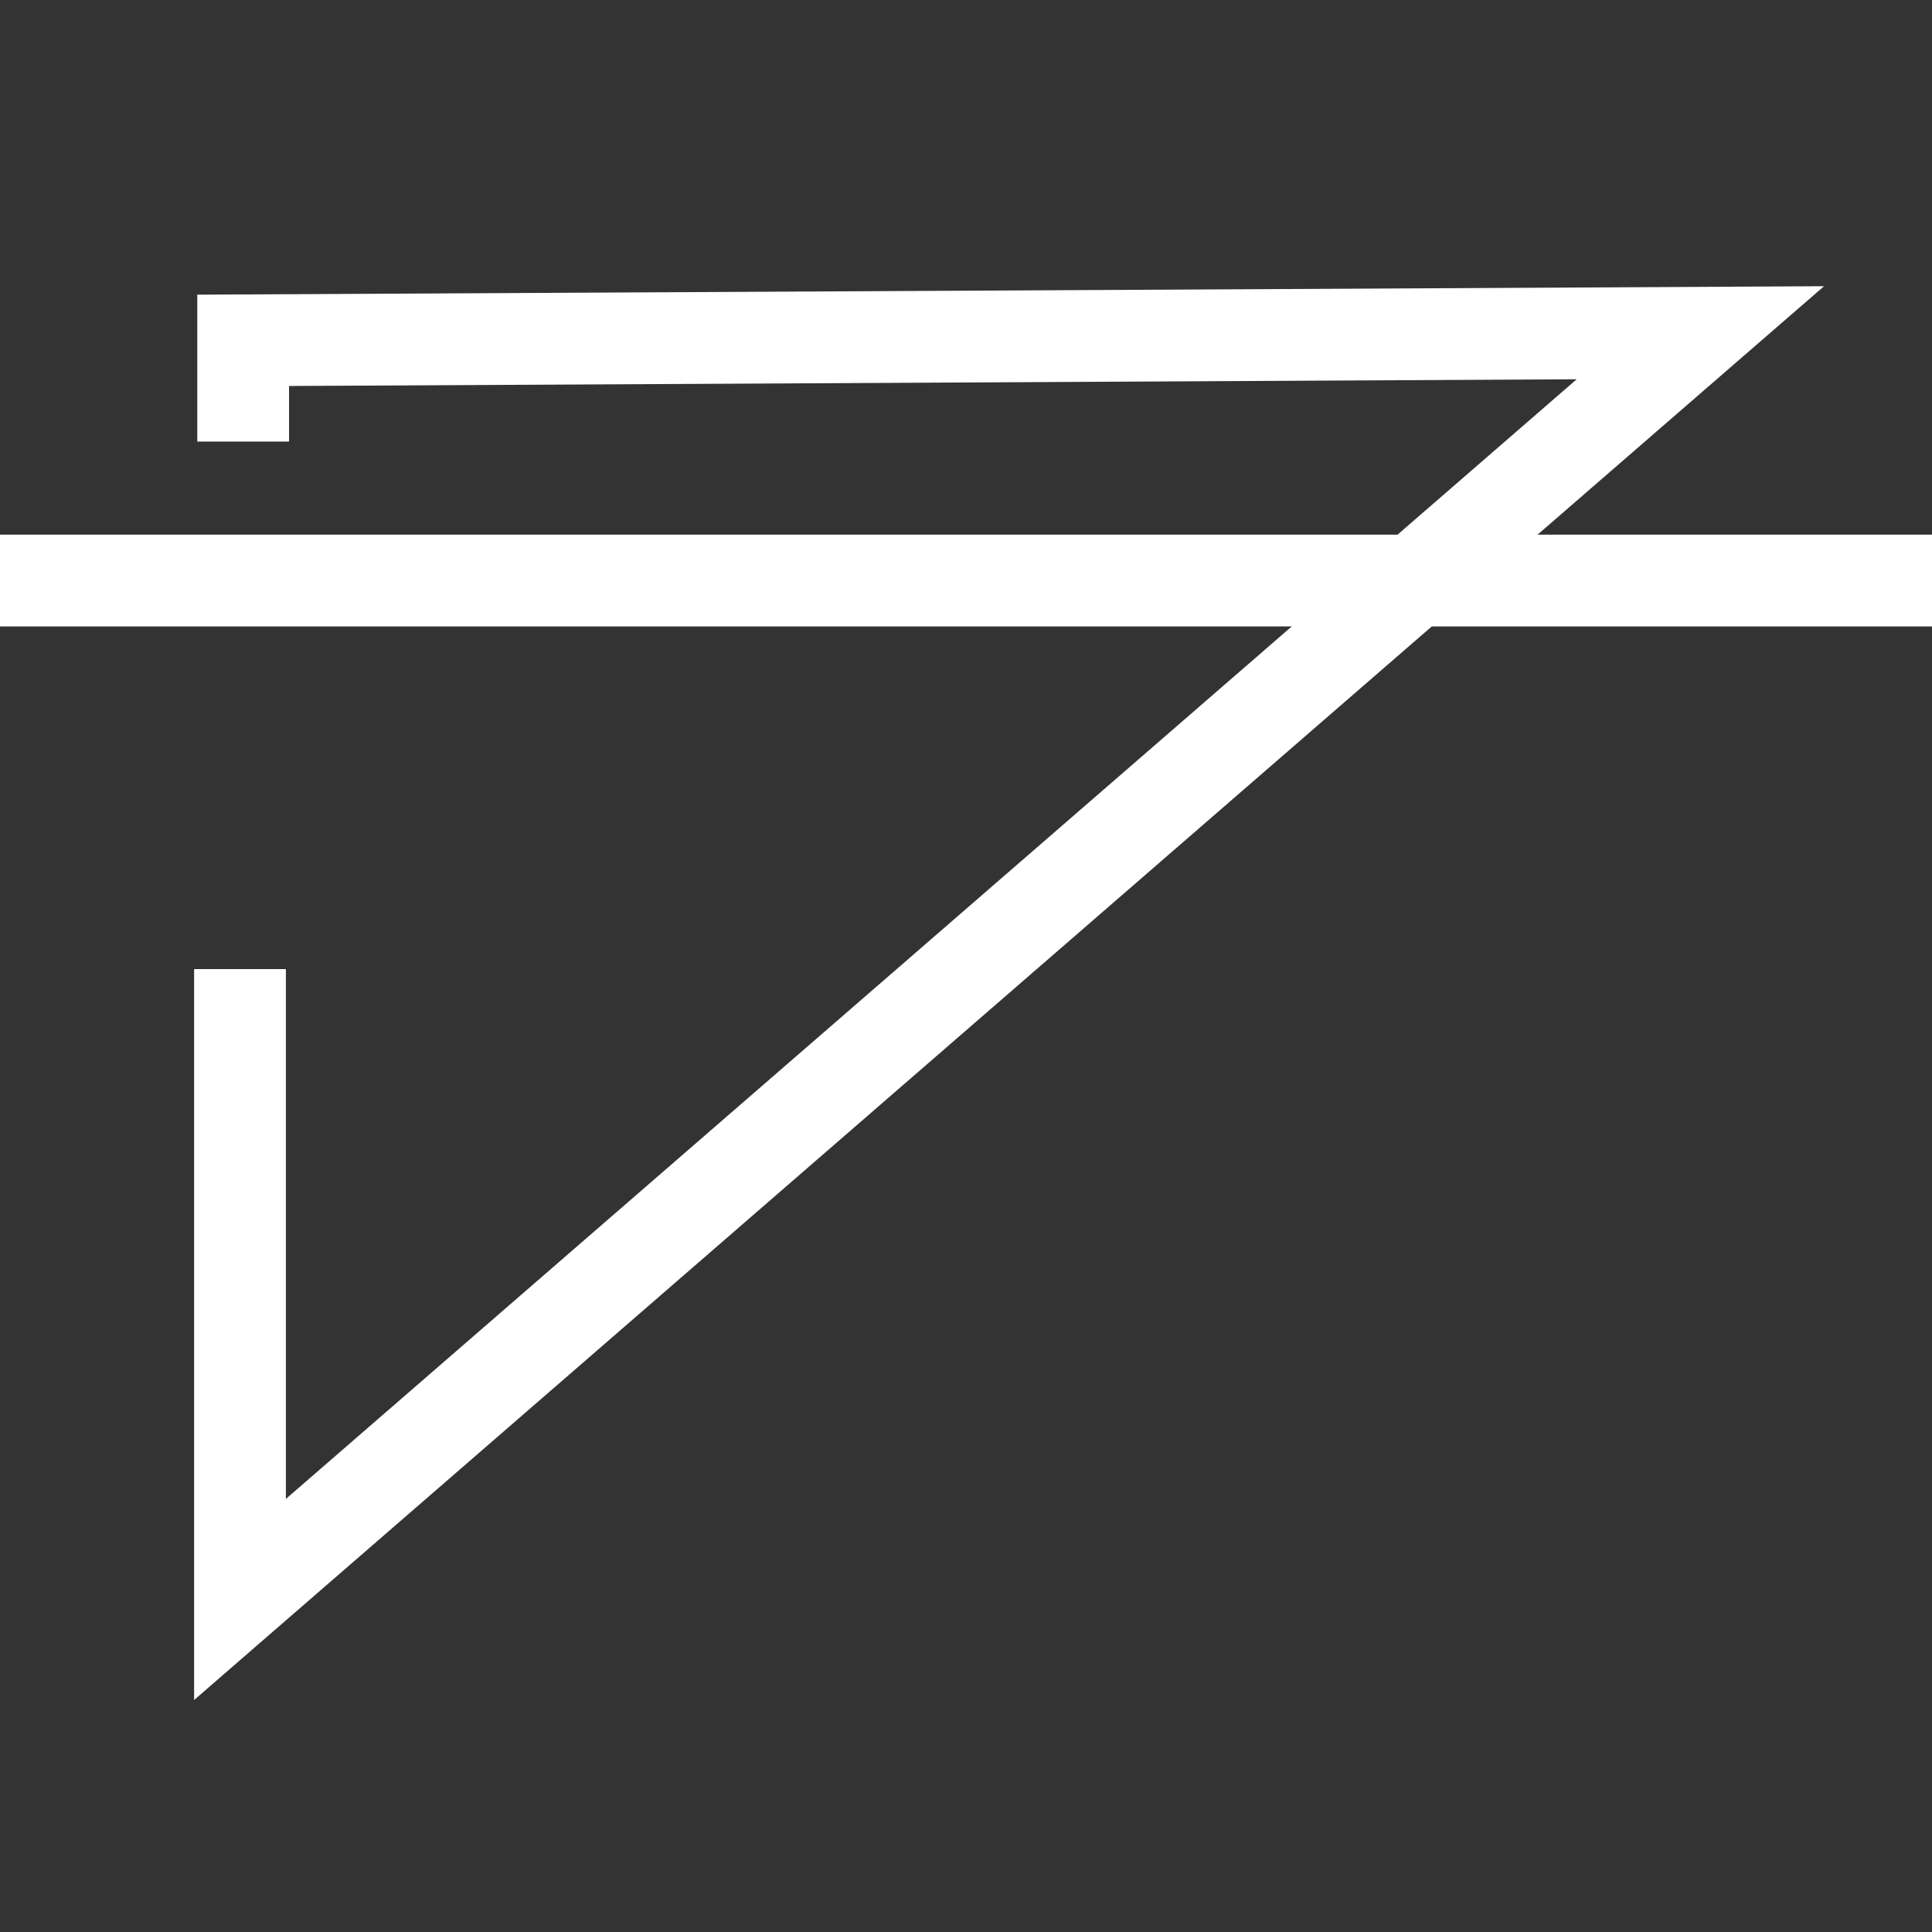 <svg id="Layer_1" data-name="Layer 1" xmlns="http://www.w3.org/2000/svg" viewBox="0 0 512 512"><rect x="0" y="0" width="512" height="512" fill="#333333" stroke="none"/><defs><style>.cls-1{fill:#fff;}</style></defs><polygon class="cls-1" points="51.44 450.52 51.44 256.82 75.76 256.82 75.76 397.23 417.84 100.51 76.6 102.29 76.6 117.02 52.28 117.02 52.28 78.09 483.39 75.85 458.58 97.36 71.56 433.06 51.44 450.52"/><rect class="cls-1" y="141.69" width="512" height="24.32"/></svg>
